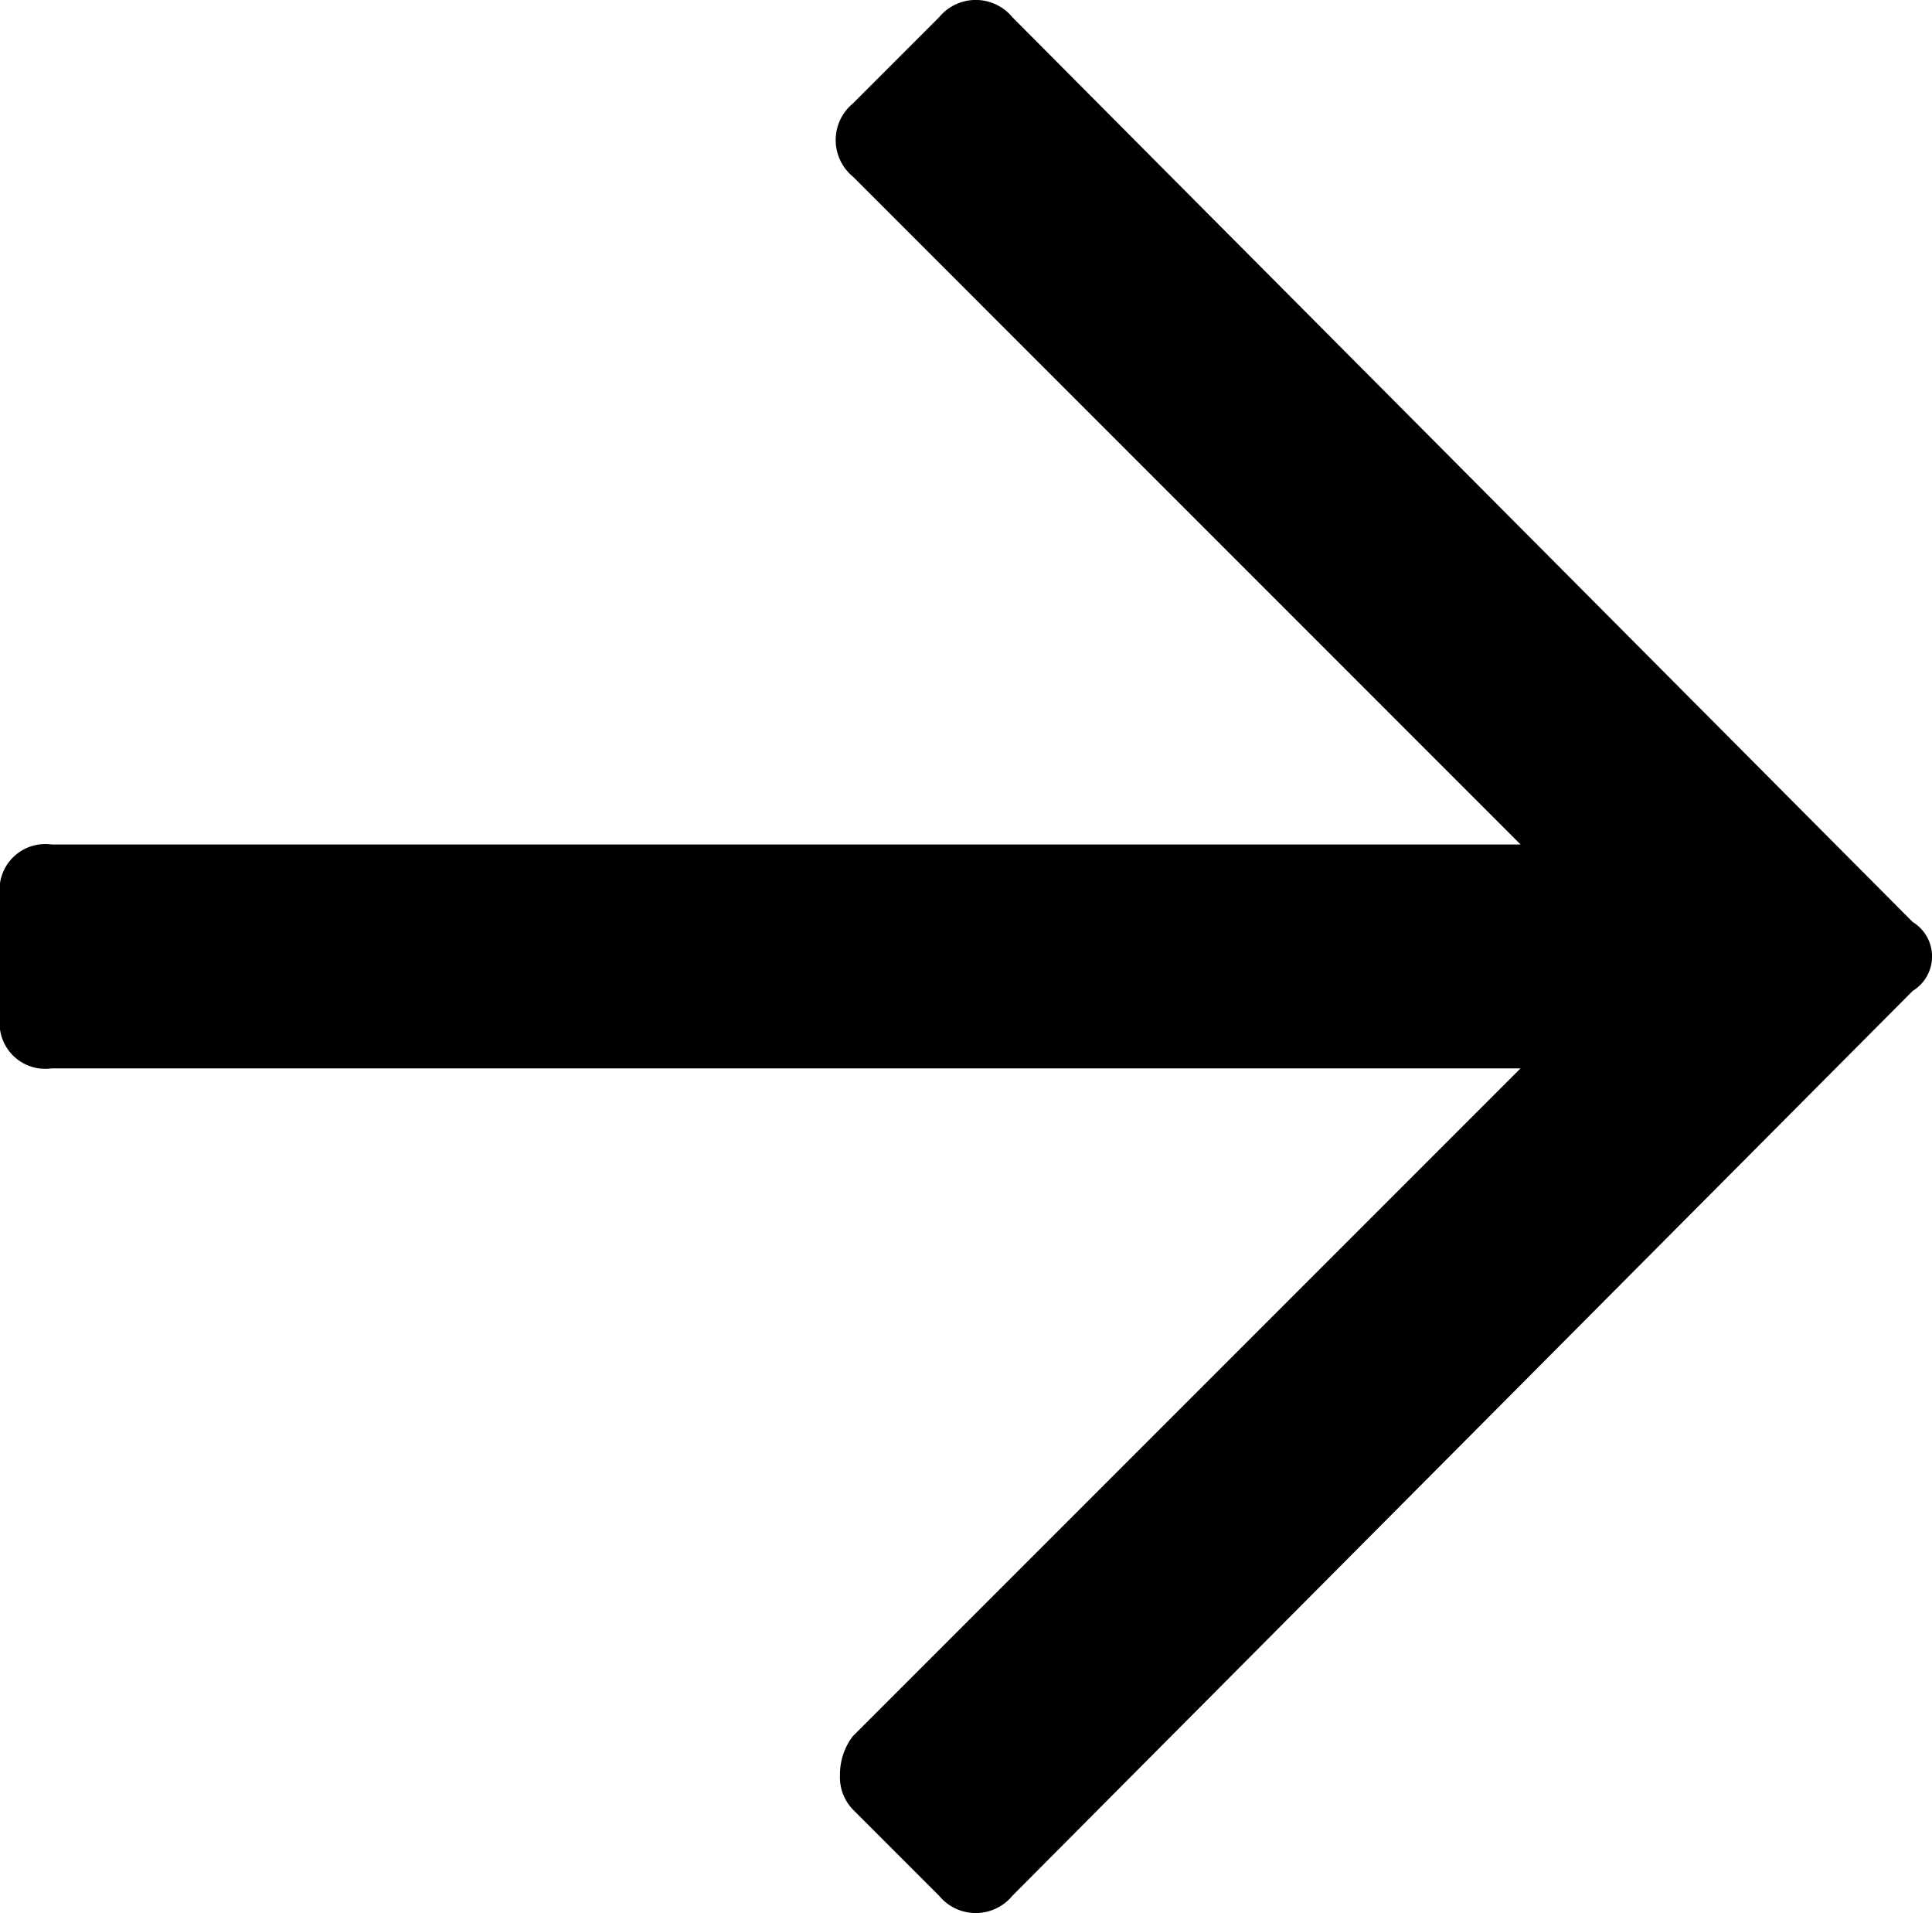 <svg xmlns="http://www.w3.org/2000/svg" width="21.899" height="21.68" viewBox="0 0 21.899 21.68"><path d="M10.645-20.02a.538.538,0,0,1,.83,0L21.68-9.766a.457.457,0,0,1,0,.781L11.475,1.27a.538.538,0,0,1-.83,0L9.668.293A.528.528,0,0,1,9.521-.1a.714.714,0,0,1,.146-.439l7.568-7.568H.586A.518.518,0,0,1,0-8.691v-1.367a.518.518,0,0,1,.586-.586h16.65L9.668-18.213a.538.538,0,0,1,0-.83Z" transform="translate(0 20.215)" fill="colorfill"/></svg>